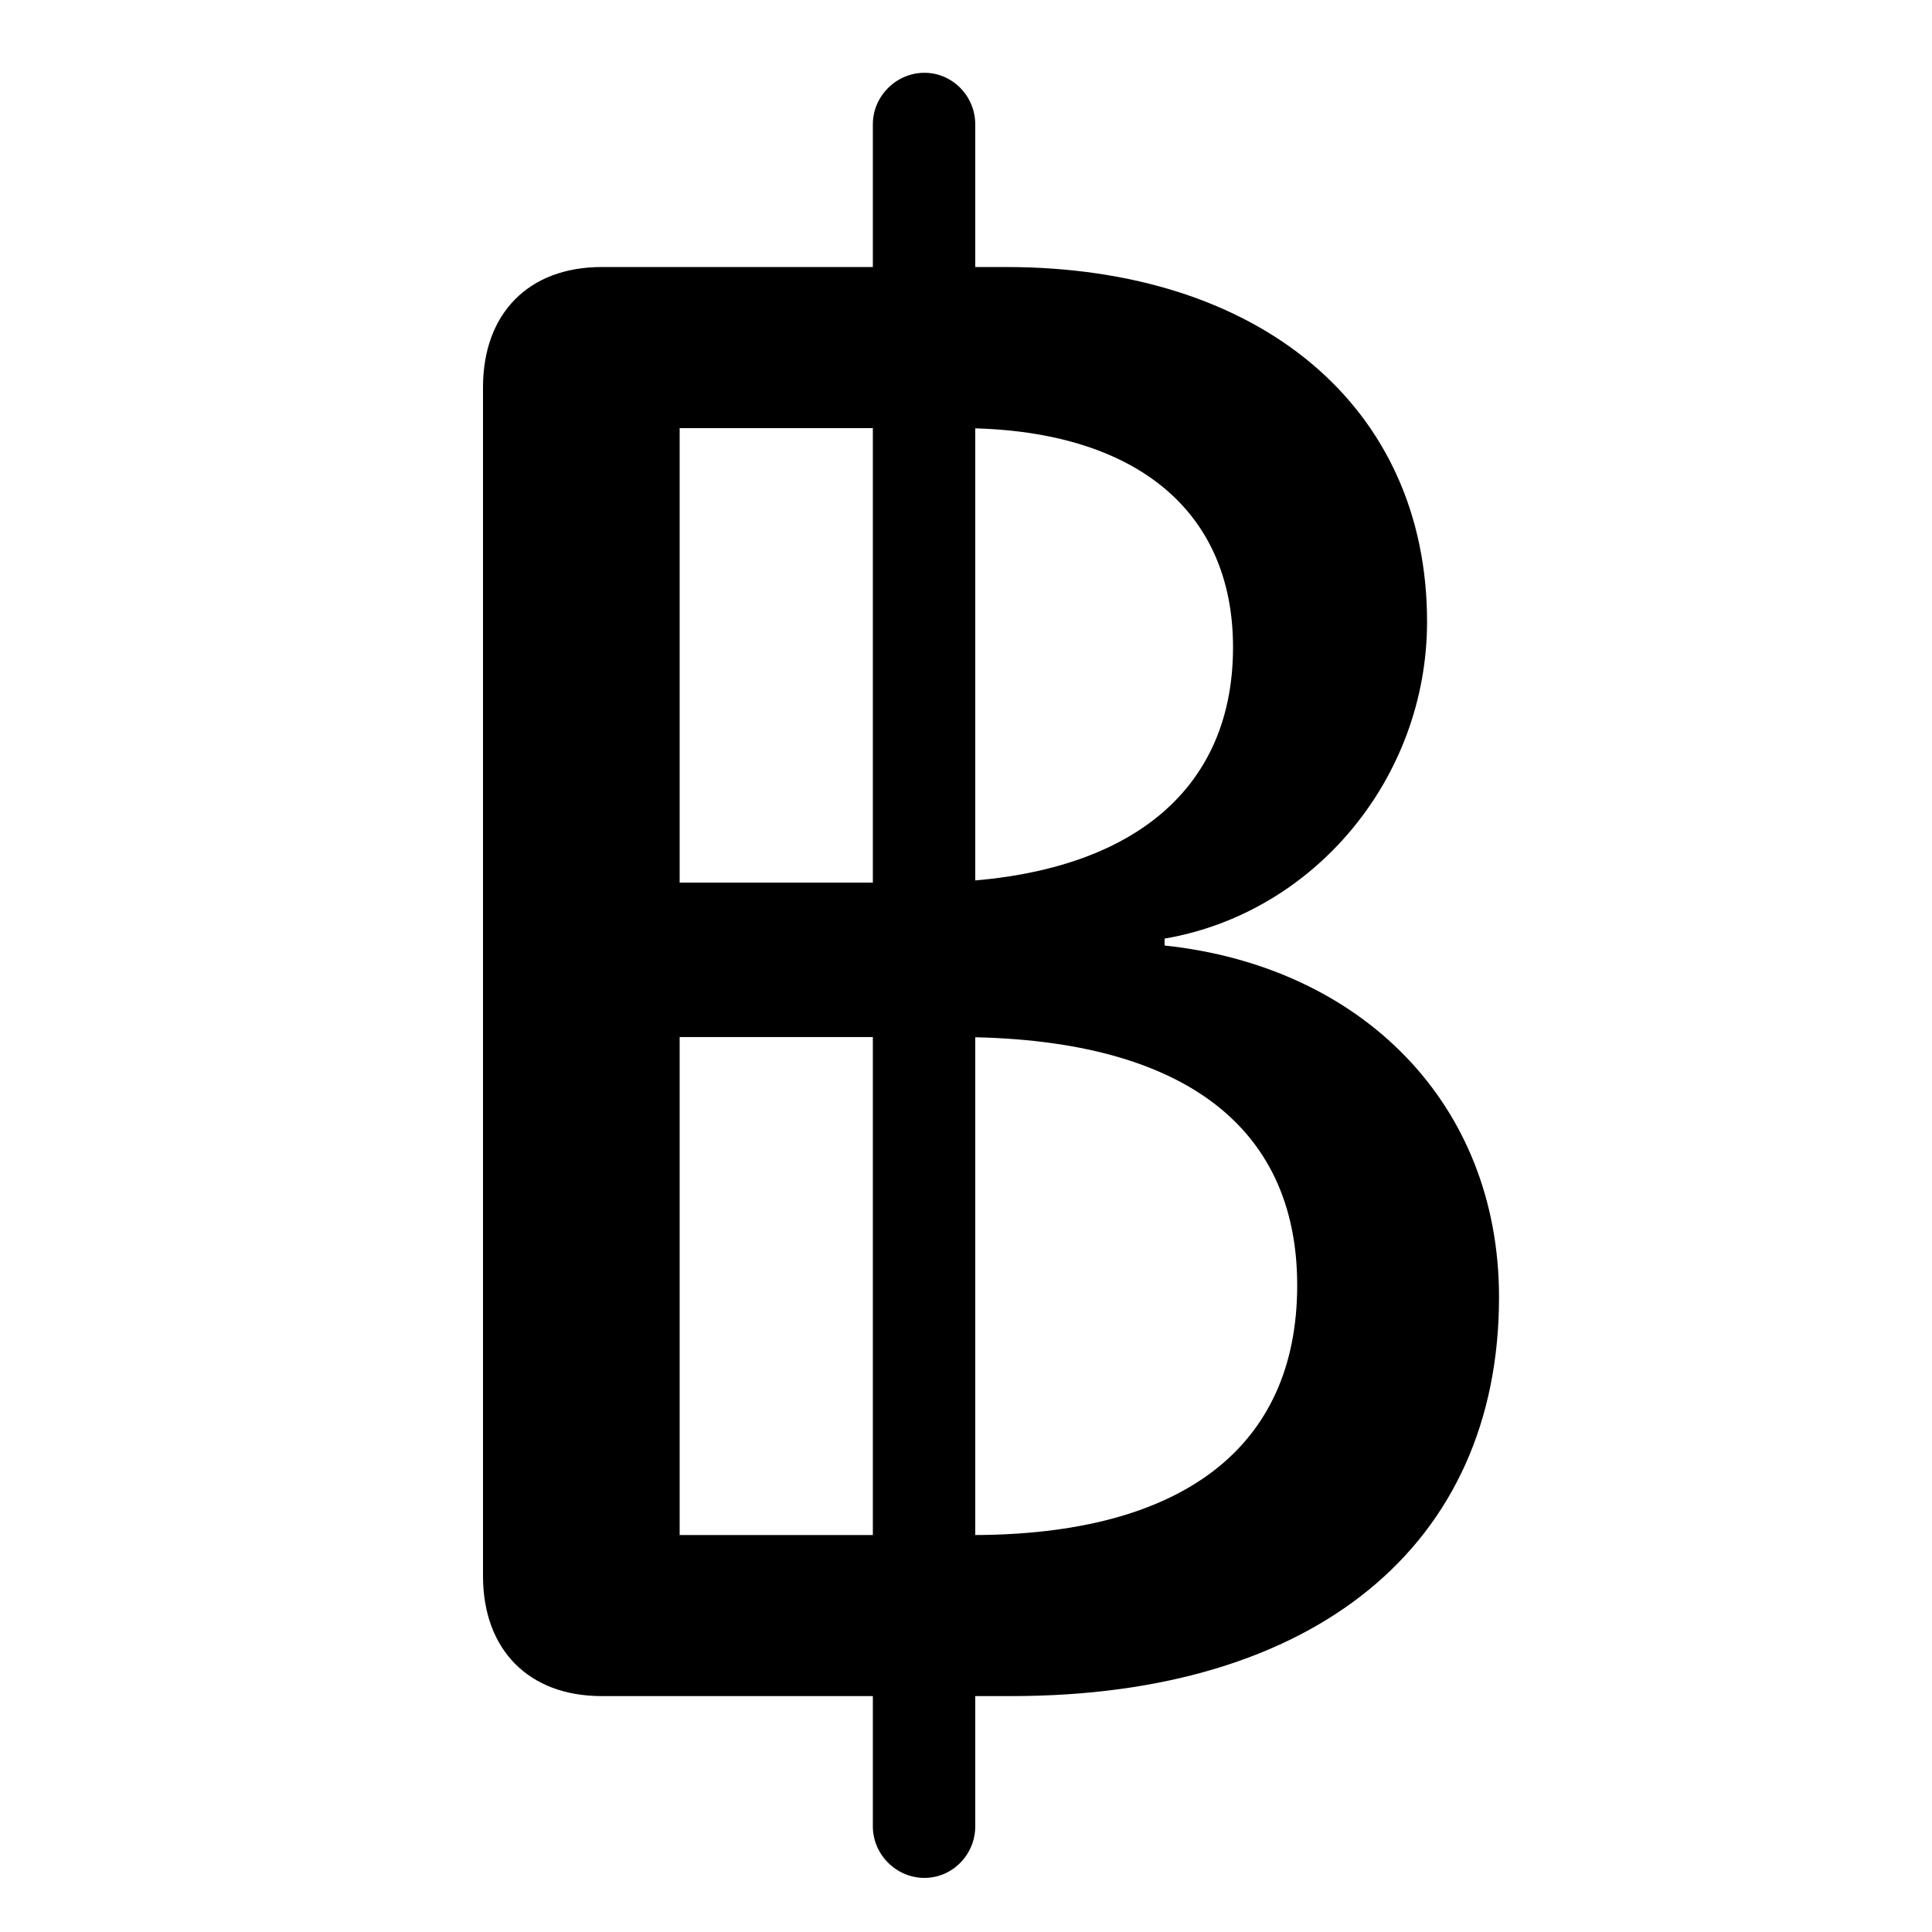 <svg width="28" height="28" viewBox="0 0 28 28" fill="none" xmlns="http://www.w3.org/2000/svg">
<path d="M8.719 24.581H14.659C19.051 24.581 21.725 22.396 21.725 18.8C21.725 15.99 19.728 14.006 16.878 13.703V13.603C19.052 13.231 20.682 11.272 20.682 9.009C20.682 5.901 18.267 3.87 14.581 3.87H8.719C7.663 3.87 7 4.541 7 5.614V22.839C7 23.91 7.663 24.581 8.719 24.581ZM9.85 6.205H13.916C16.39 6.205 17.87 7.352 17.87 9.38C17.87 11.574 16.212 12.792 13.362 12.792H9.85V6.205ZM9.85 22.247V15.03H13.874C17.066 15.03 18.8 16.274 18.8 18.628C18.8 20.989 17.116 22.247 14.091 22.247H9.85ZM12.65 26.47C12.65 26.877 12.989 27.216 13.398 27.216C13.805 27.216 14.134 26.877 14.134 26.47V1.801C14.134 1.394 13.805 1.055 13.398 1.055C12.989 1.055 12.65 1.394 12.65 1.801V26.47Z" fill="black"/>
</svg>

